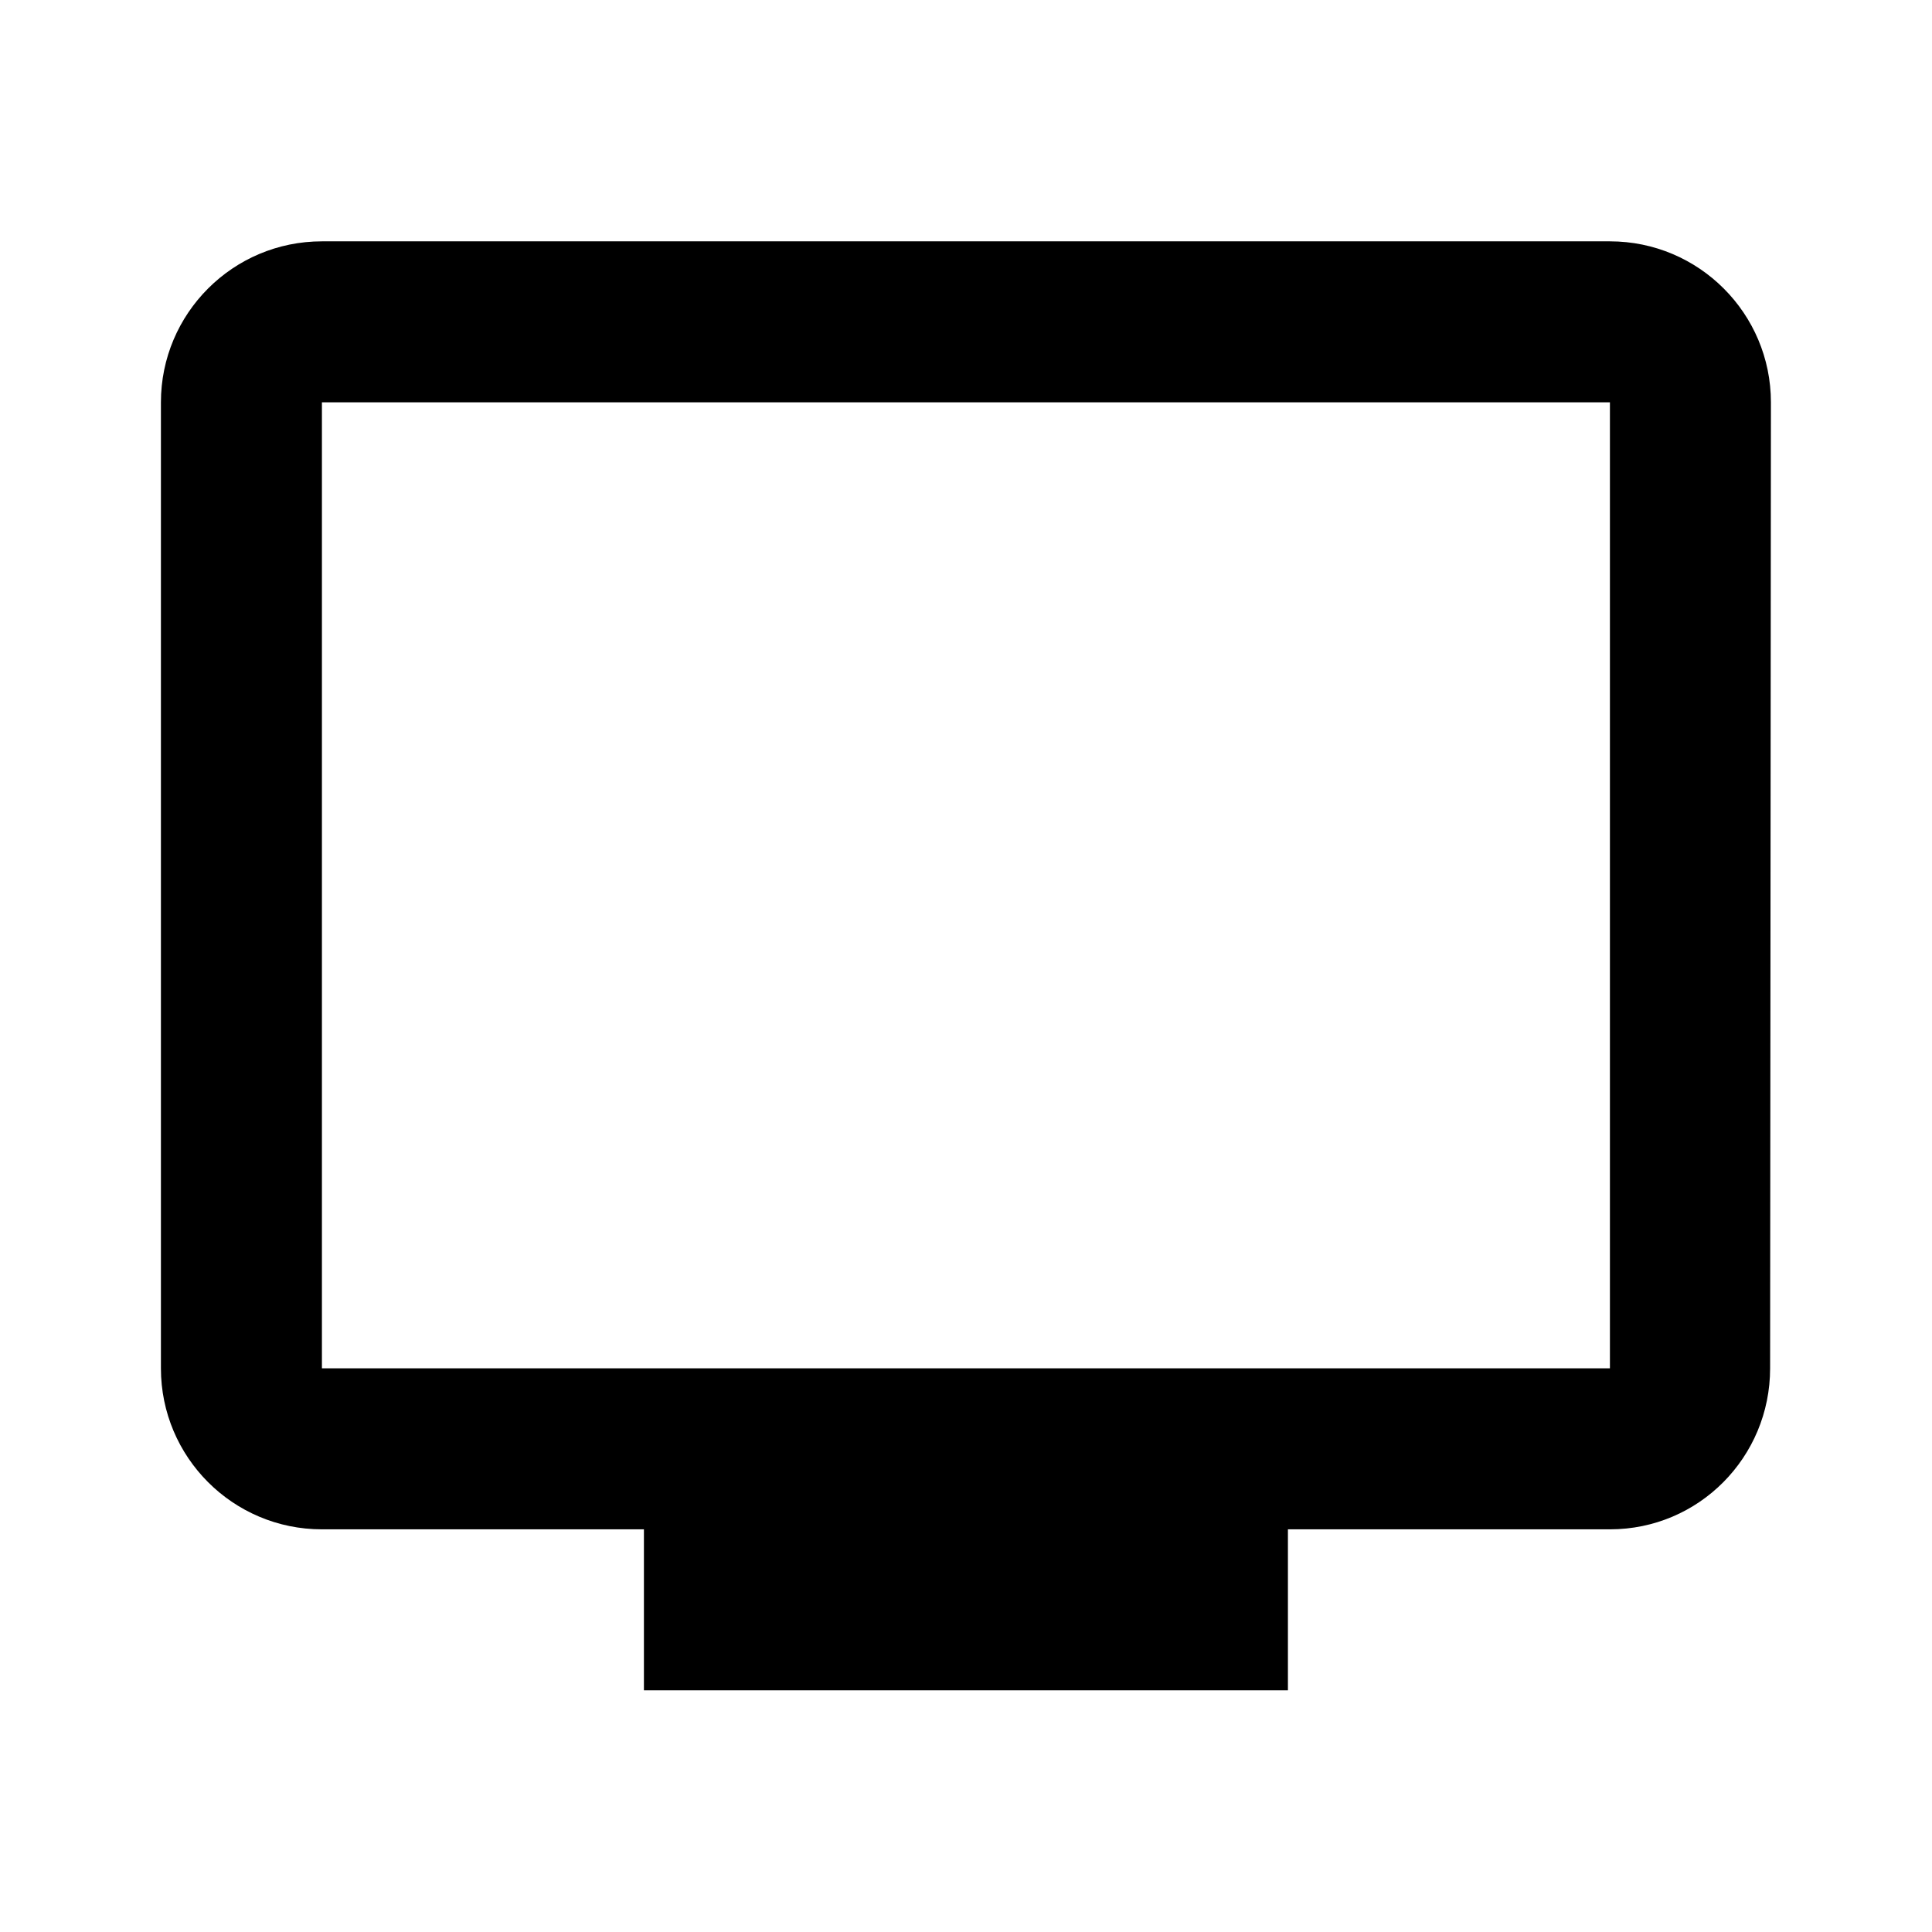 ﻿<?xml version="1.0" encoding="utf-8"?>
<!DOCTYPE svg PUBLIC "-//W3C//DTD SVG 1.1//EN" "http://www.w3.org/Graphics/SVG/1.1/DTD/svg11.dtd">
<svg xmlns="http://www.w3.org/2000/svg" xmlns:xlink="http://www.w3.org/1999/xlink" version="1.1" baseProfile="full" width="24" height="24" viewBox="0 0 24.00 24.00" enable-background="new 0 0 24.00 24.00" xml:space="preserve">
	<path fill="#000000" fill-opacity="1" stroke-width="0.2" stroke-linejoin="round" d="M 19.999,16.998L 3.999,16.998L 3.999,4.998L 19.999,4.998M 19.999,2.998L 3.999,2.998C 2.894,2.998 1.999,3.894 1.999,4.998L 1.999,16.998C 1.999,18.102 2.894,18.998 3.999,18.998L 7.999,18.998L 7.999,20.998L 15.999,20.998L 15.999,18.998L 19.999,18.998C 21.103,18.998 21.989,18.102 21.989,16.998L 21.999,4.998C 21.999,3.894 21.103,2.998 19.999,2.998 Z "/>
</svg>
